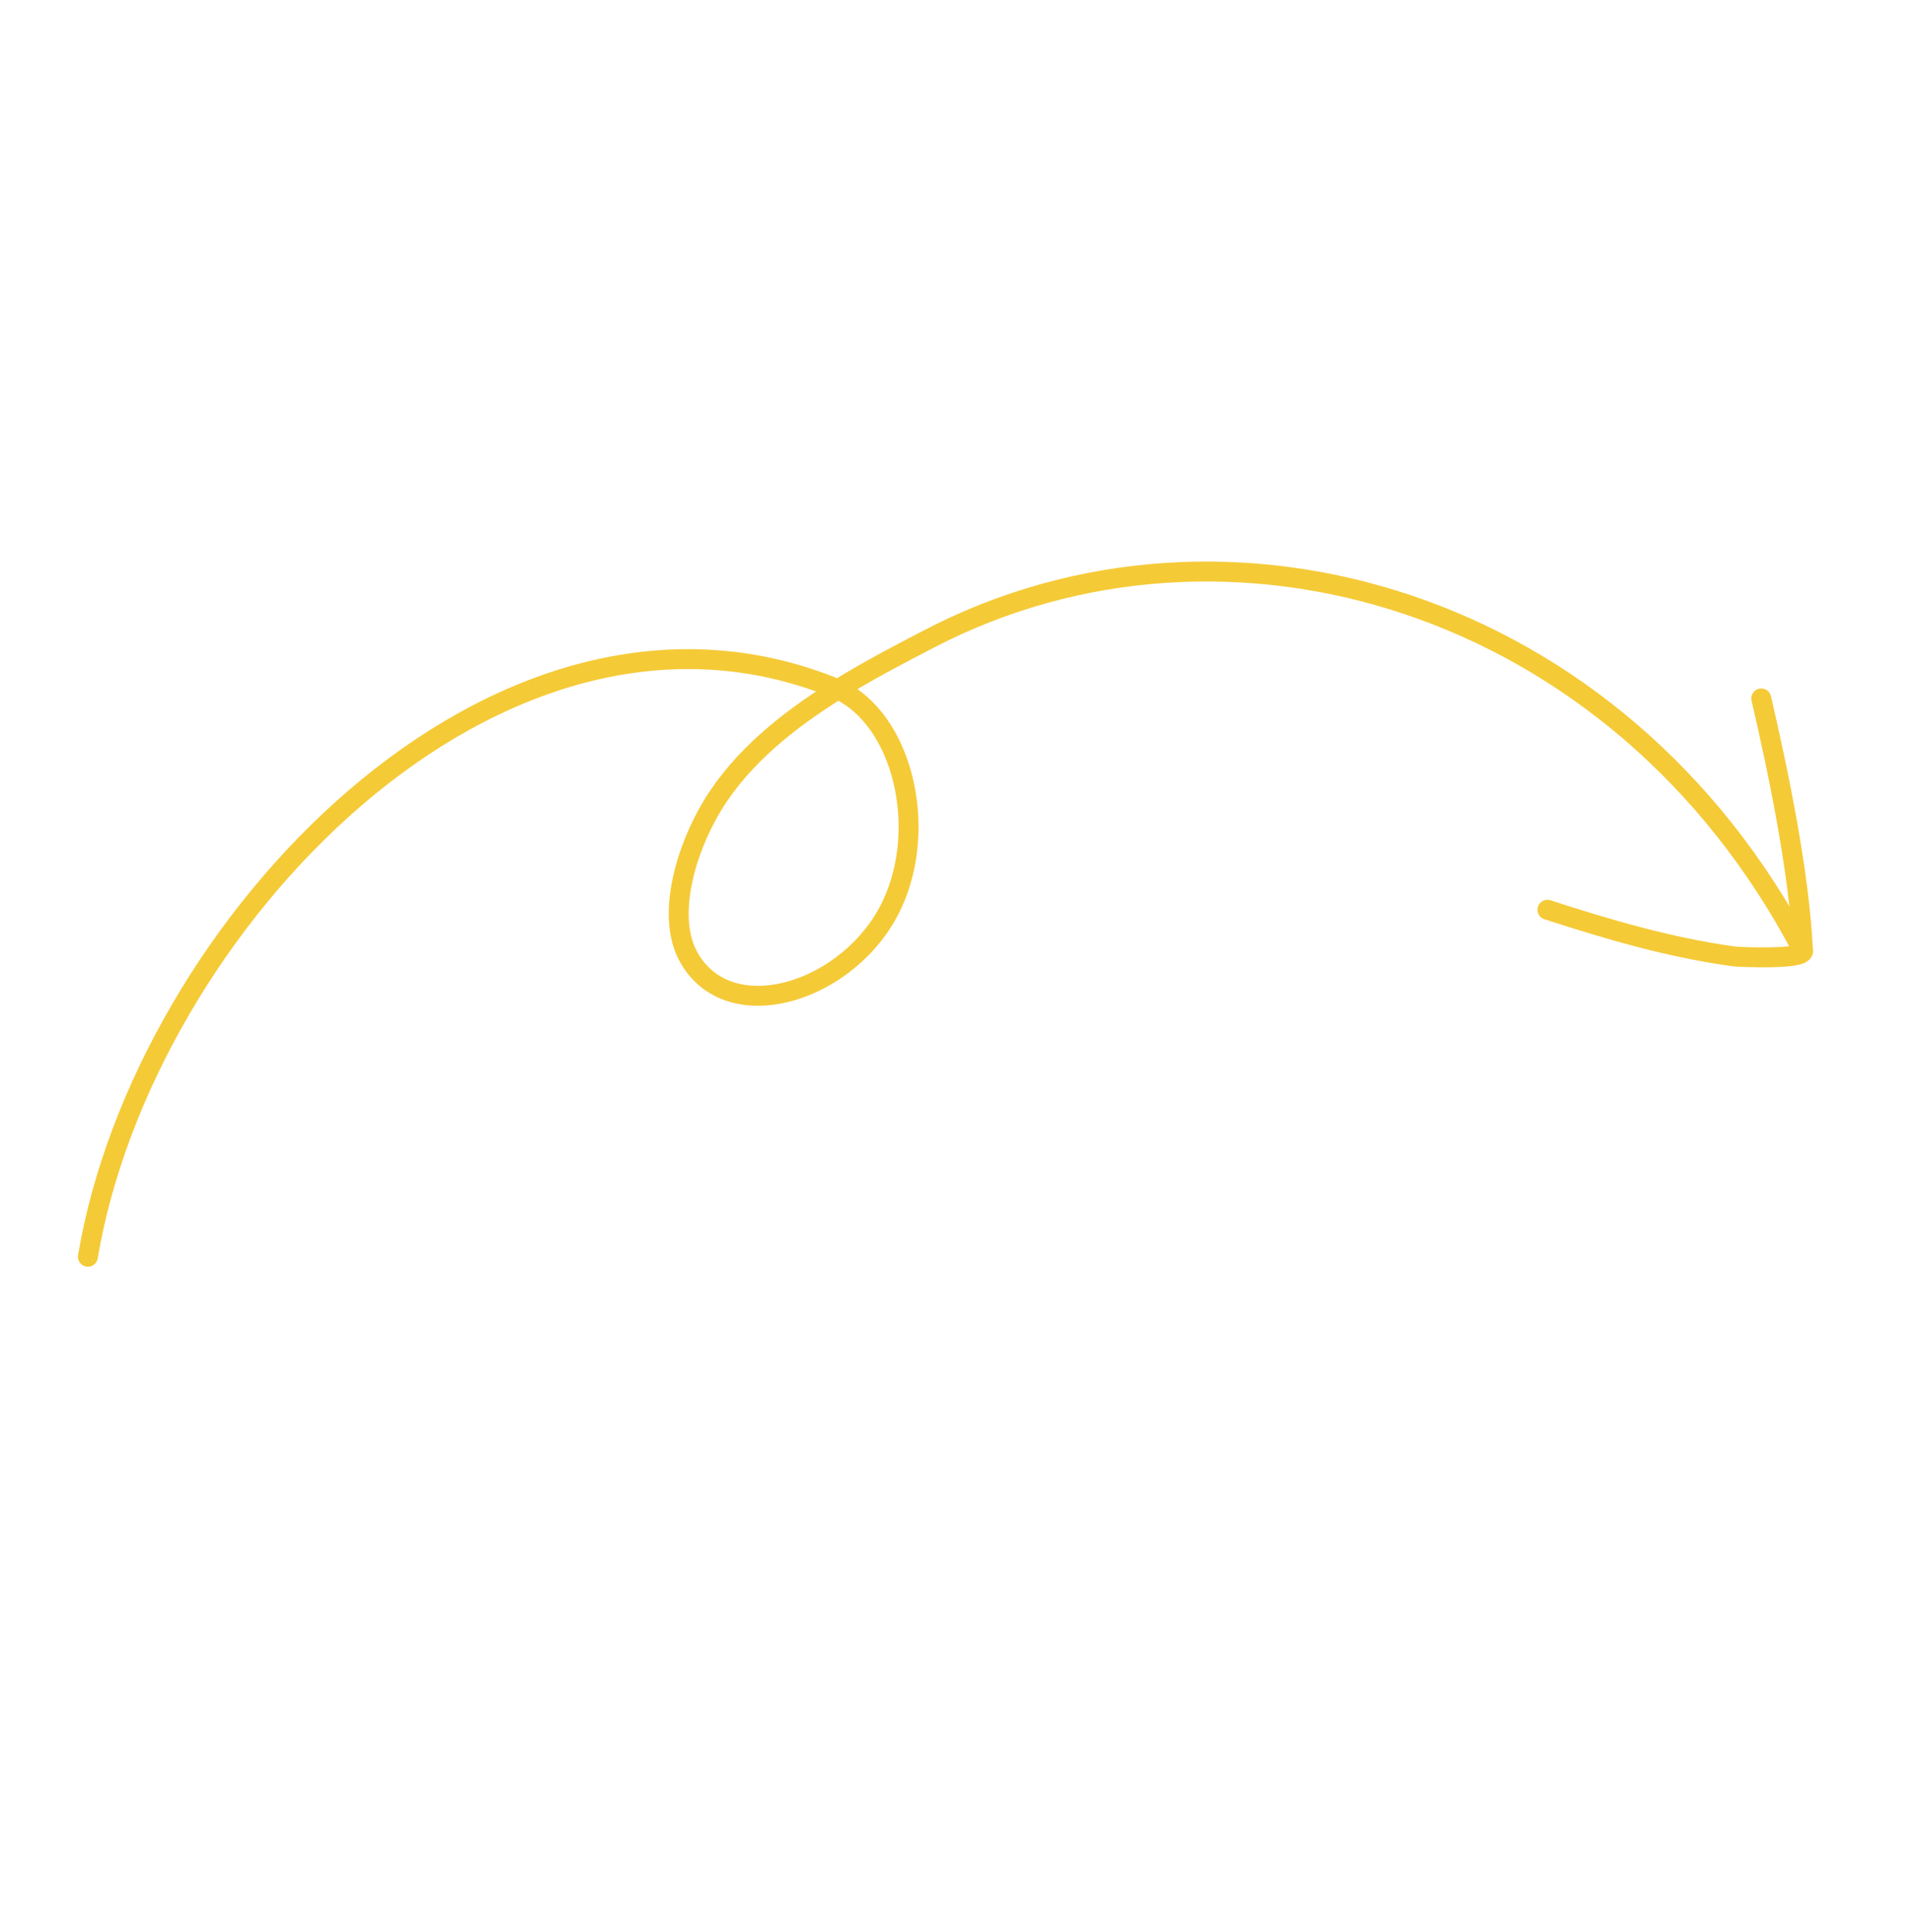 <svg width="192" height="194" viewBox="0 0 192 194" fill="none" xmlns="http://www.w3.org/2000/svg">
<g filter="url(#filter0_d_396_1067)">
<path d="M181.055 91.5C162.538 56.08 123.107 44.691 93.392 60.103C90.446 61.631 87.242 63.297 84.14 65.22M84.14 65.22C84.003 65.157 83.864 65.097 83.724 65.04C49.881 51.426 14.376 89.133 8.826 122.192M84.14 65.22C79.199 68.283 74.519 72.001 71.56 76.857C68.829 81.34 66.927 87.974 69.1 92.002C73.16 99.526 85.488 95.627 89.597 86.785C93.208 79.014 90.624 68.227 84.14 65.22Z" stroke="#F5CA37" stroke-width="2" stroke-miterlimit="1.5" stroke-linecap="round" stroke-linejoin="round"/>
<path d="M176.863 66.133C178.592 73.573 180.69 83.687 181.055 91.5C181.097 92.4 174.454 92.084 174.154 92.042C167.581 91.134 161.511 89.333 155.393 87.352" stroke="#F5CA37" stroke-width="2" stroke-miterlimit="1.5" stroke-linecap="round" stroke-linejoin="round"/>
</g>
<defs>
<filter id="filter0_d_396_1067" x="3.826" y="52.387" width="182.229" height="78.805" filterUnits="userSpaceOnUse" color-interpolation-filters="sRGB">
<feFlood flood-opacity="0" result="BackgroundImageFix"/>
<feColorMatrix in="SourceAlpha" type="matrix" values="0 0 0 0 0 0 0 0 0 0 0 0 0 0 0 0 0 0 127 0" result="hardAlpha"/>
<feOffset dy="4"/>
<feGaussianBlur stdDeviation="2"/>
<feComposite in2="hardAlpha" operator="out"/>
<feColorMatrix type="matrix" values="0 0 0 0 0 0 0 0 0 0 0 0 0 0 0 0 0 0 0.25 0"/>
<feBlend mode="normal" in2="BackgroundImageFix" result="effect1_dropShadow_396_1067"/>
<feBlend mode="normal" in="SourceGraphic" in2="effect1_dropShadow_396_1067" result="shape"/>
</filter>
</defs>
</svg>
